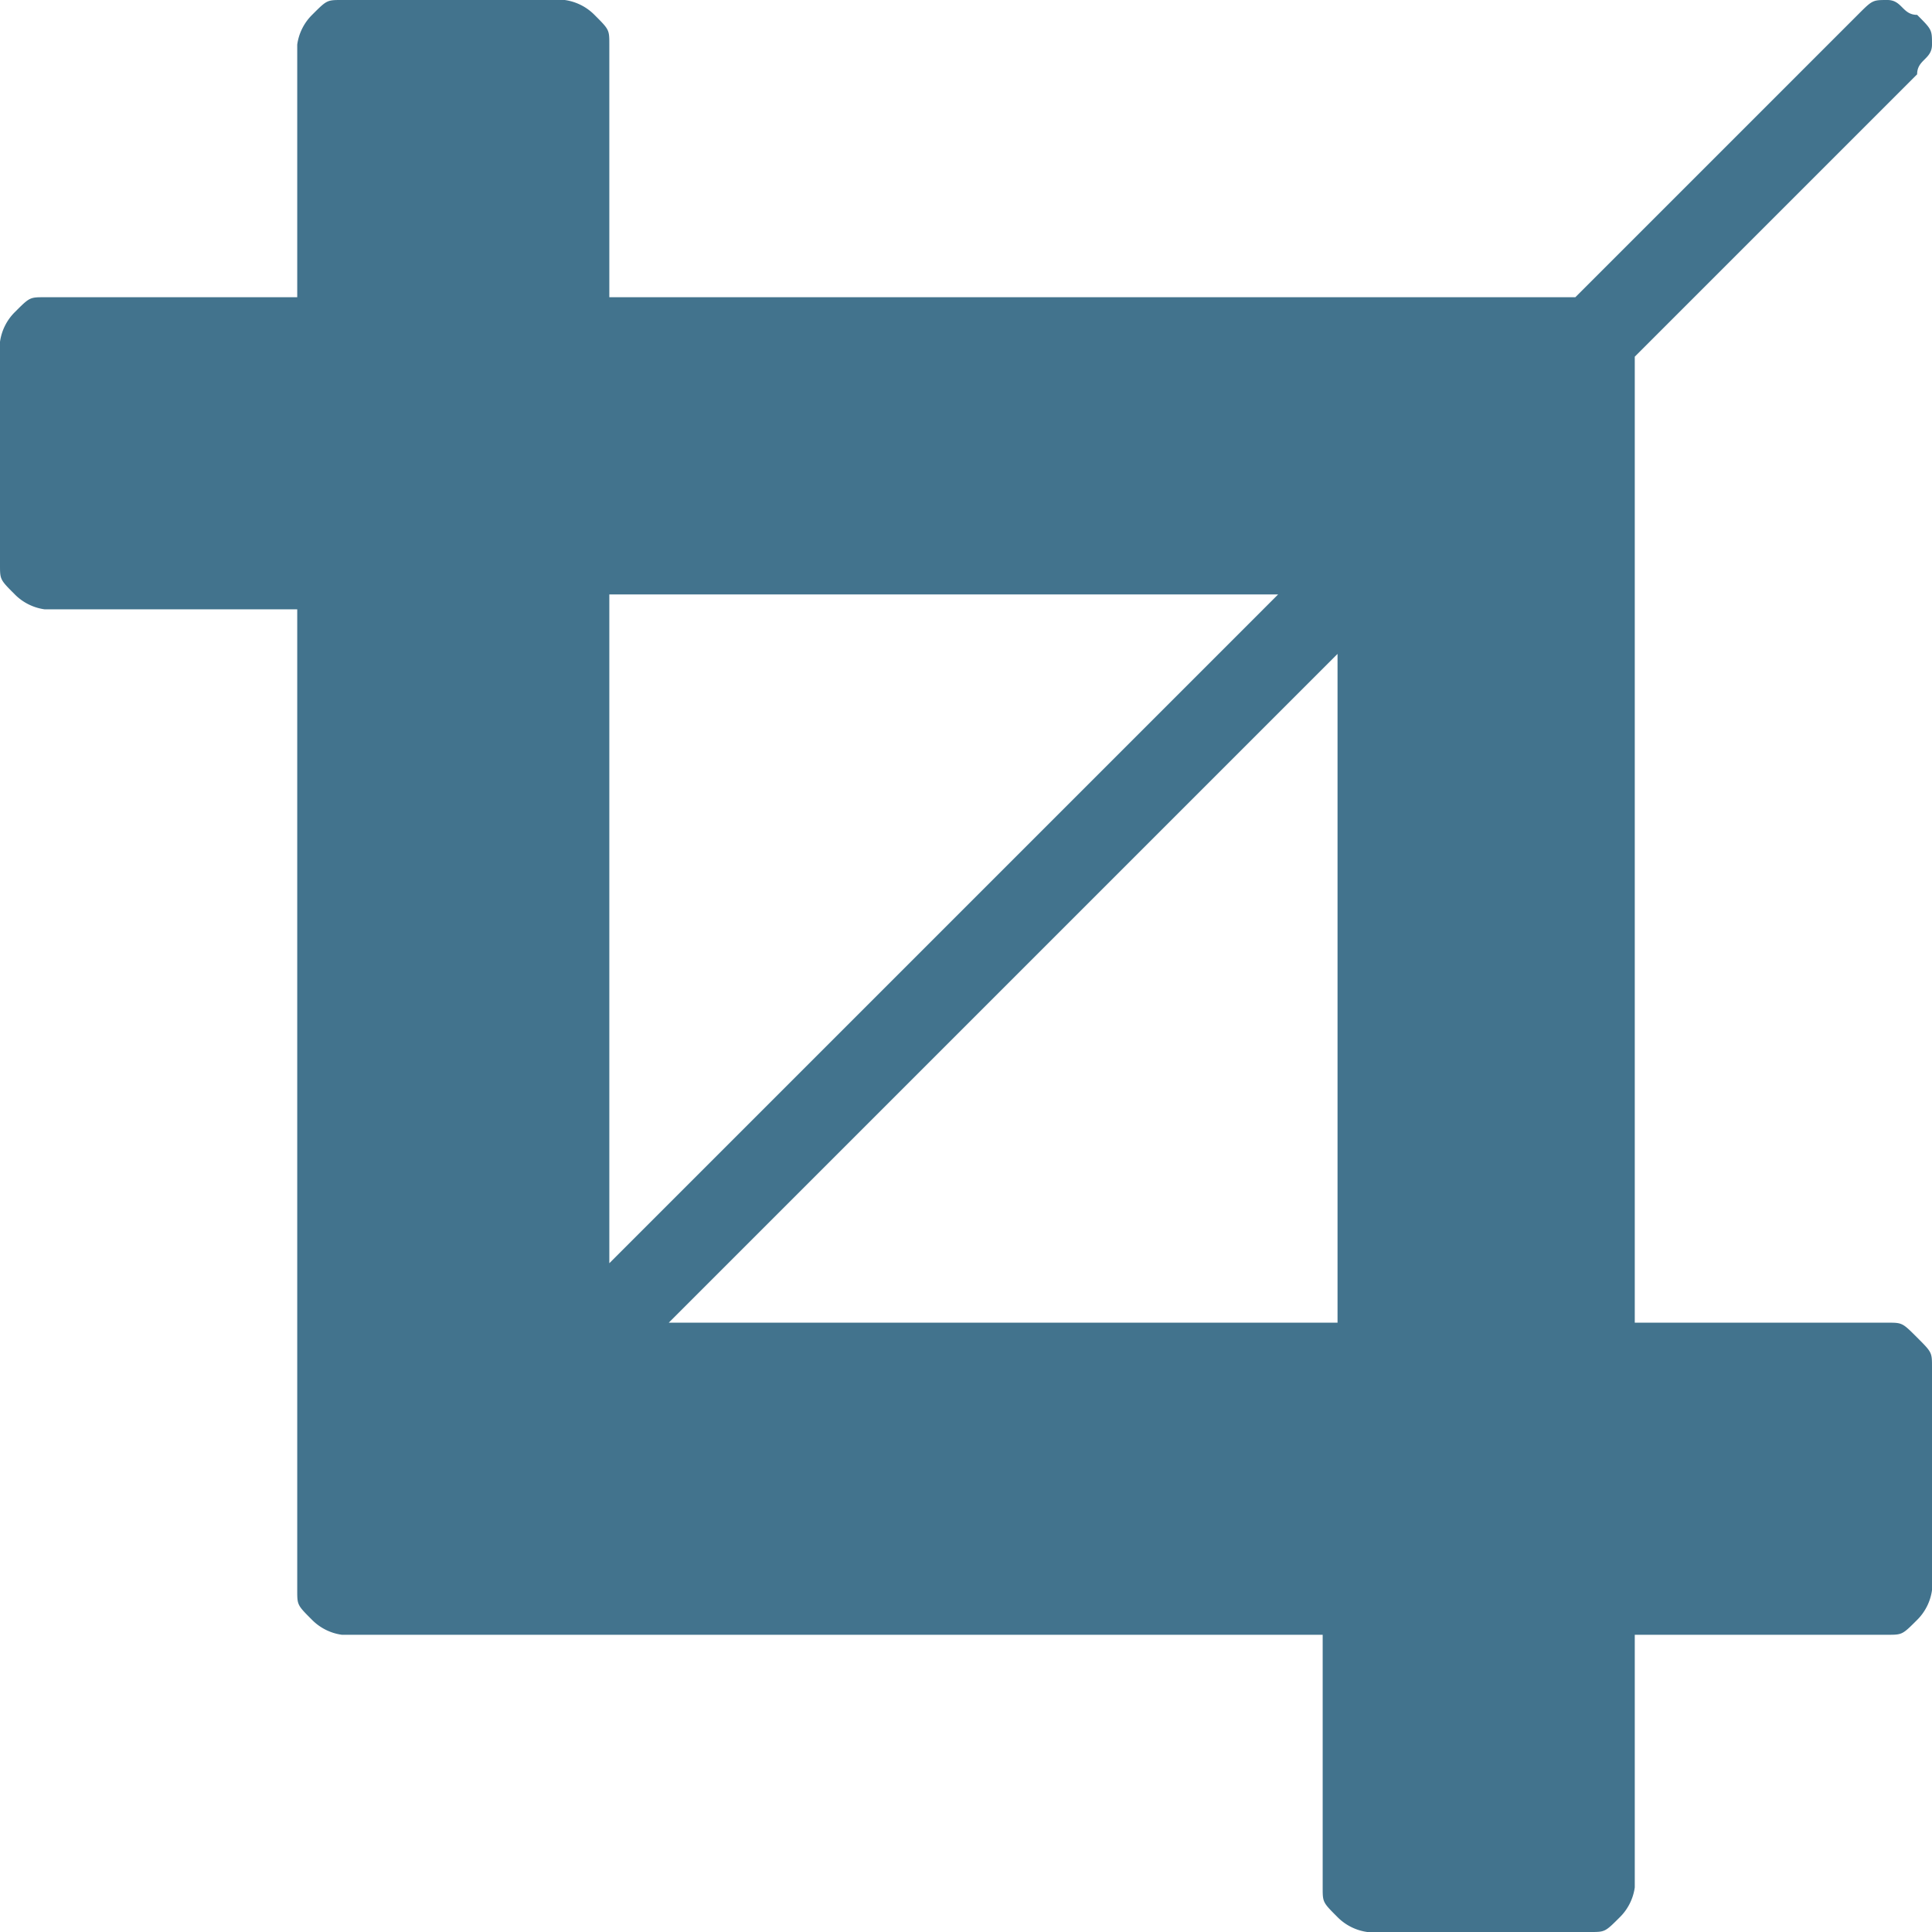 <svg xmlns="http://www.w3.org/2000/svg" width="13" height="13" viewBox="0 0 13 13"><defs><style>.a{fill:#42738d;}</style></defs><g transform="translate(-48.9 -494.1)"><path class="a" d="M61.6,503H59.9v-6.5l1.9-1.9c0-.1.1-.1.1-.2s0-.1-.1-.2c-.1,0-.1-.1-.2-.1s-.1,0-.2.1l-1.9,1.9H53v-1.7c0-.1,0-.1-.1-.2a.349.349,0,0,0-.2-.1H51.2c-.1,0-.1,0-.2.1a.349.349,0,0,0-.1.2v1.7H49.2c-.1,0-.1,0-.2.1a.349.349,0,0,0-.1.2v1.5c0,.1,0,.1.1.2a.349.349,0,0,0,.2.1h1.7v6.6c0,.1,0,.1.1.2a.349.349,0,0,0,.2.1h6.6v1.7c0,.1,0,.1.1.2a.349.349,0,0,0,.2.1h1.5c.1,0,.1,0,.2-.1a.349.349,0,0,0,.1-.2v-1.7h1.7c.1,0,.1,0,.2-.1a.349.349,0,0,0,.1-.2v-1.5c0-.1,0-.1-.1-.2S61.7,503,61.6,503ZM53,498.1h4.5L53,502.6Zm4.9,4.9H53.4l4.5-4.5Z"/></g></svg>